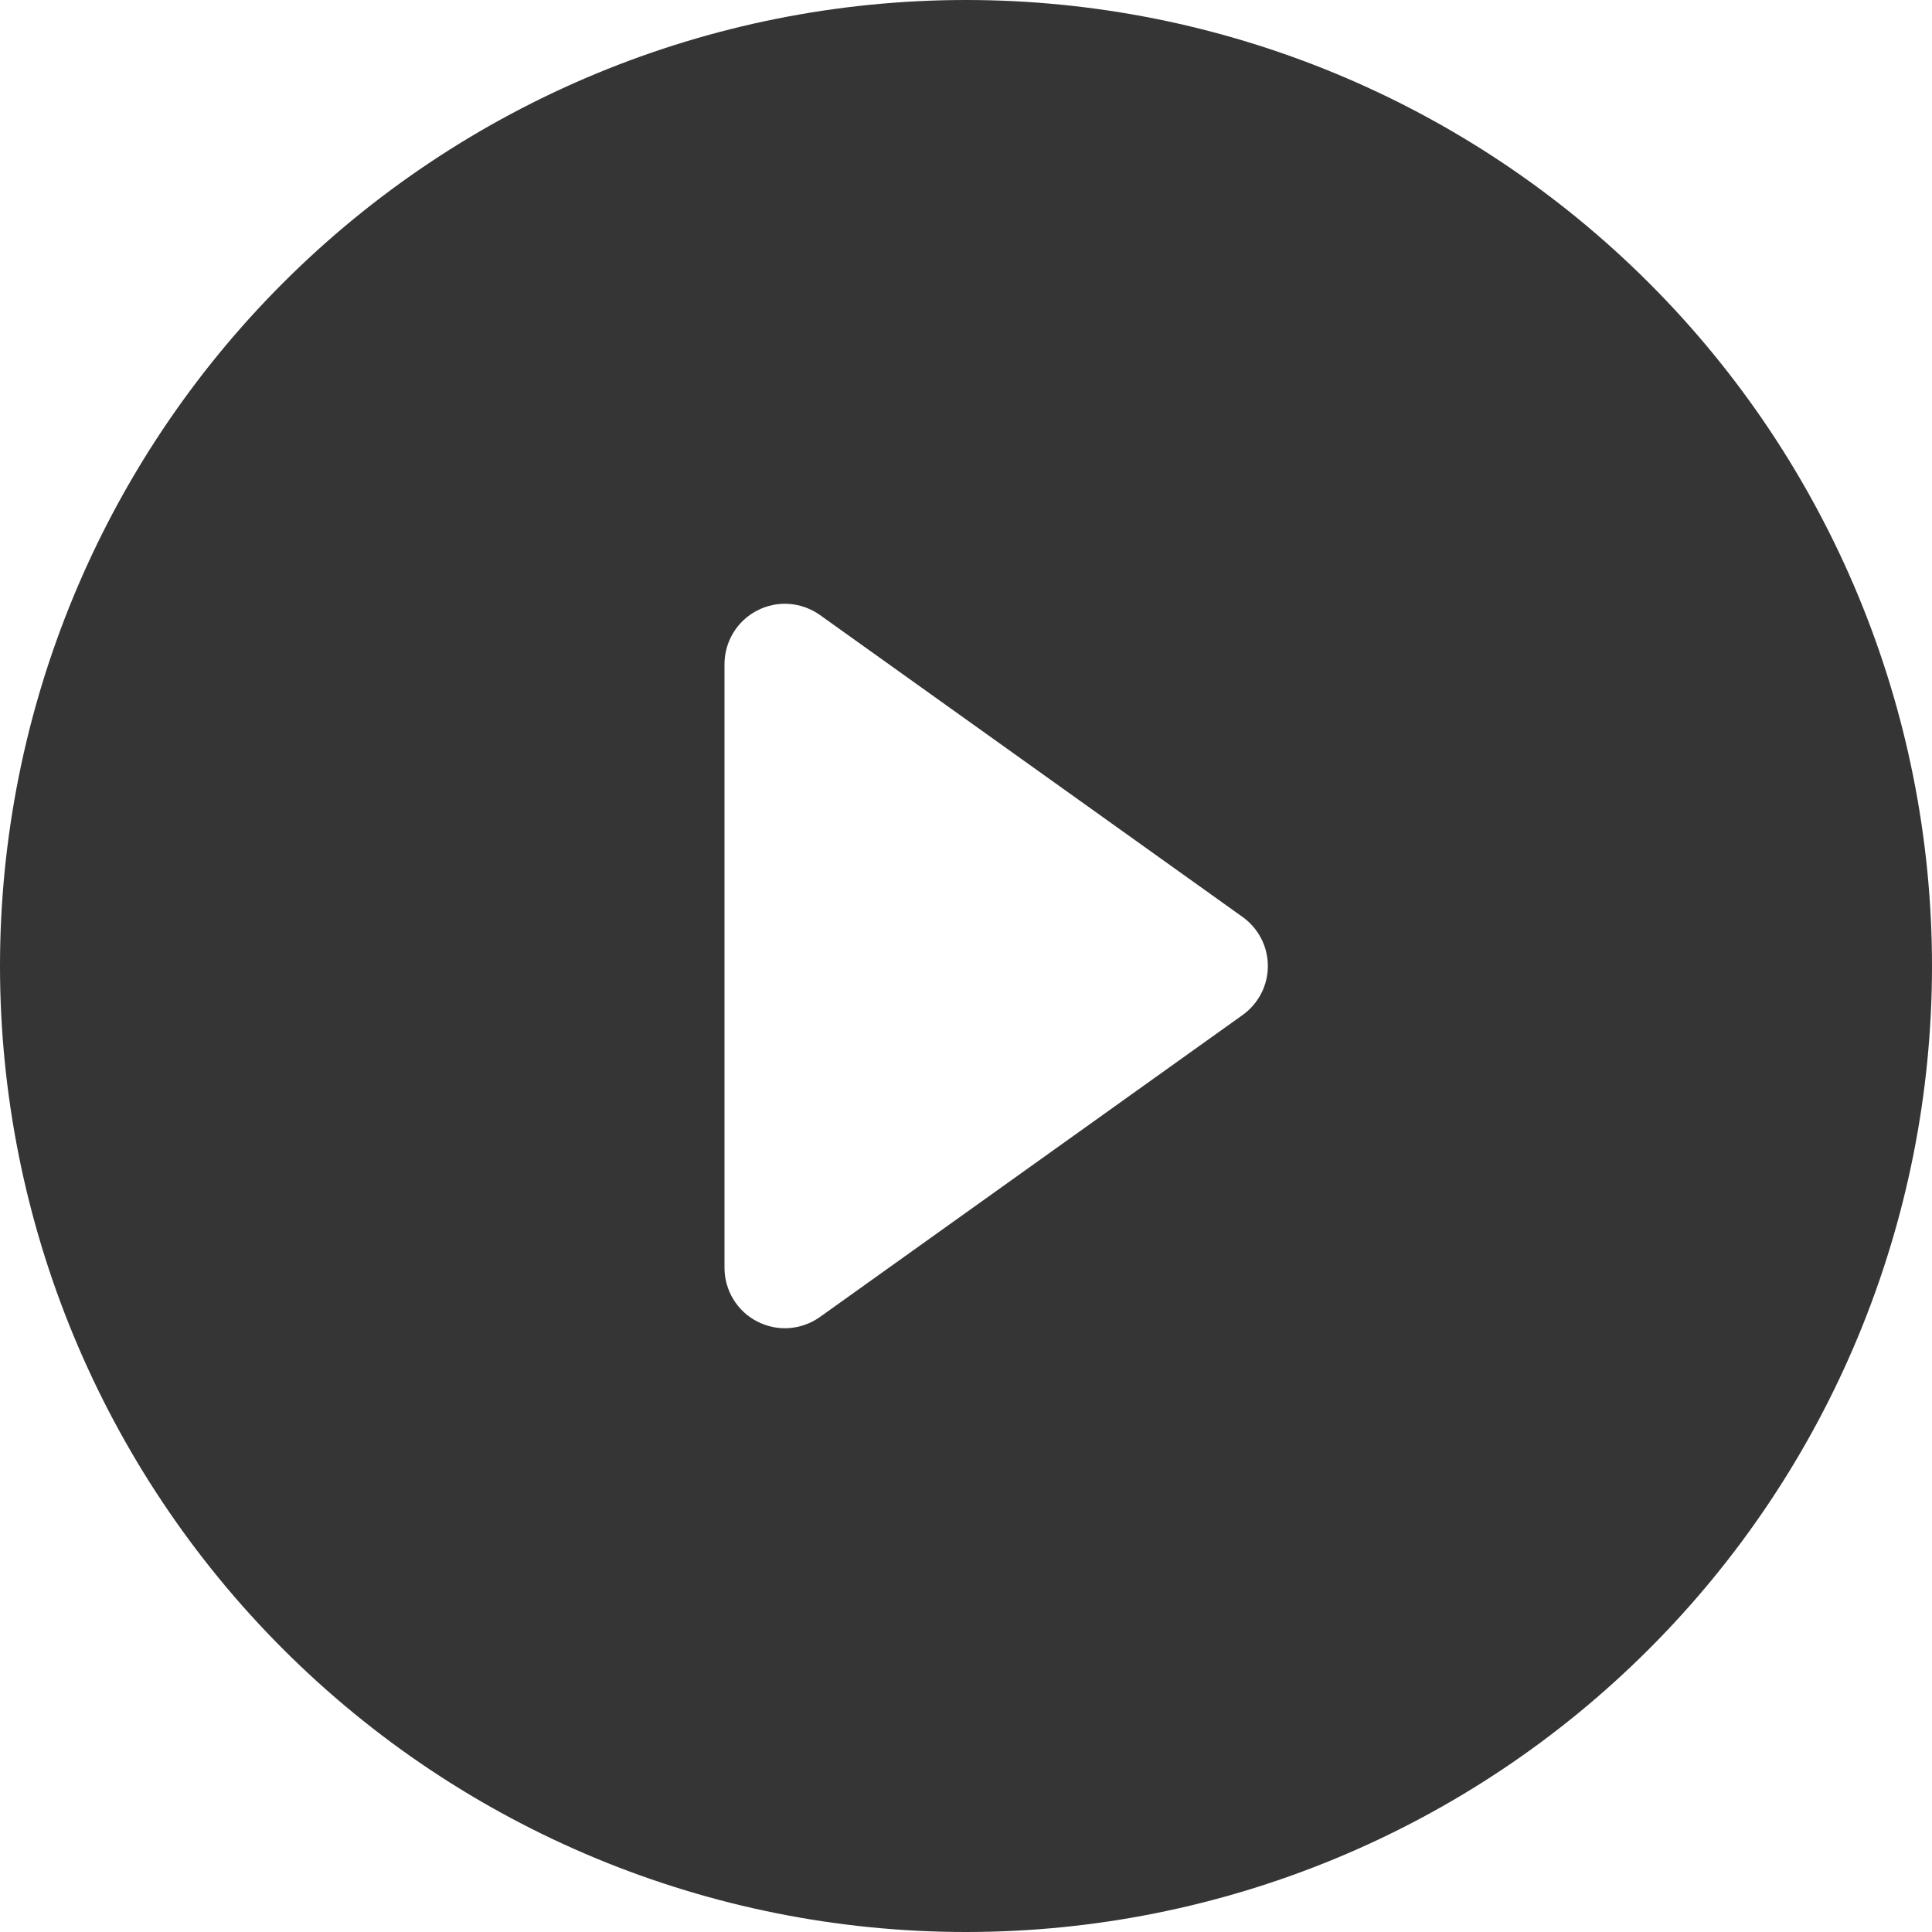 <svg width="17" height="17" viewBox="0 0 17 17" fill="none" xmlns="http://www.w3.org/2000/svg">
<path d="M17 8.5C17 10.754 16.105 12.916 14.51 14.51C12.916 16.105 10.754 17 8.5 17C6.246 17 4.084 16.105 2.49 14.51C0.896 12.916 0 10.754 0 8.5C0 6.246 0.896 4.084 2.49 2.49C4.084 0.896 6.246 0 8.5 0C10.754 0 12.916 0.896 14.51 2.49C16.105 4.084 17 6.246 17 8.5ZM7.214 5.411C7.135 5.355 7.041 5.321 6.944 5.314C6.847 5.307 6.75 5.327 6.663 5.372C6.576 5.416 6.504 5.484 6.453 5.567C6.402 5.651 6.375 5.746 6.375 5.844V11.156C6.375 11.254 6.402 11.349 6.453 11.433C6.504 11.516 6.576 11.584 6.663 11.628C6.75 11.673 6.847 11.693 6.944 11.686C7.041 11.679 7.135 11.645 7.214 11.589L10.933 8.932C11.002 8.883 11.058 8.818 11.097 8.743C11.136 8.668 11.156 8.585 11.156 8.5C11.156 8.415 11.136 8.332 11.097 8.257C11.058 8.182 11.002 8.117 10.933 8.068L7.214 5.411Z" fill="#353535"/>
</svg>
